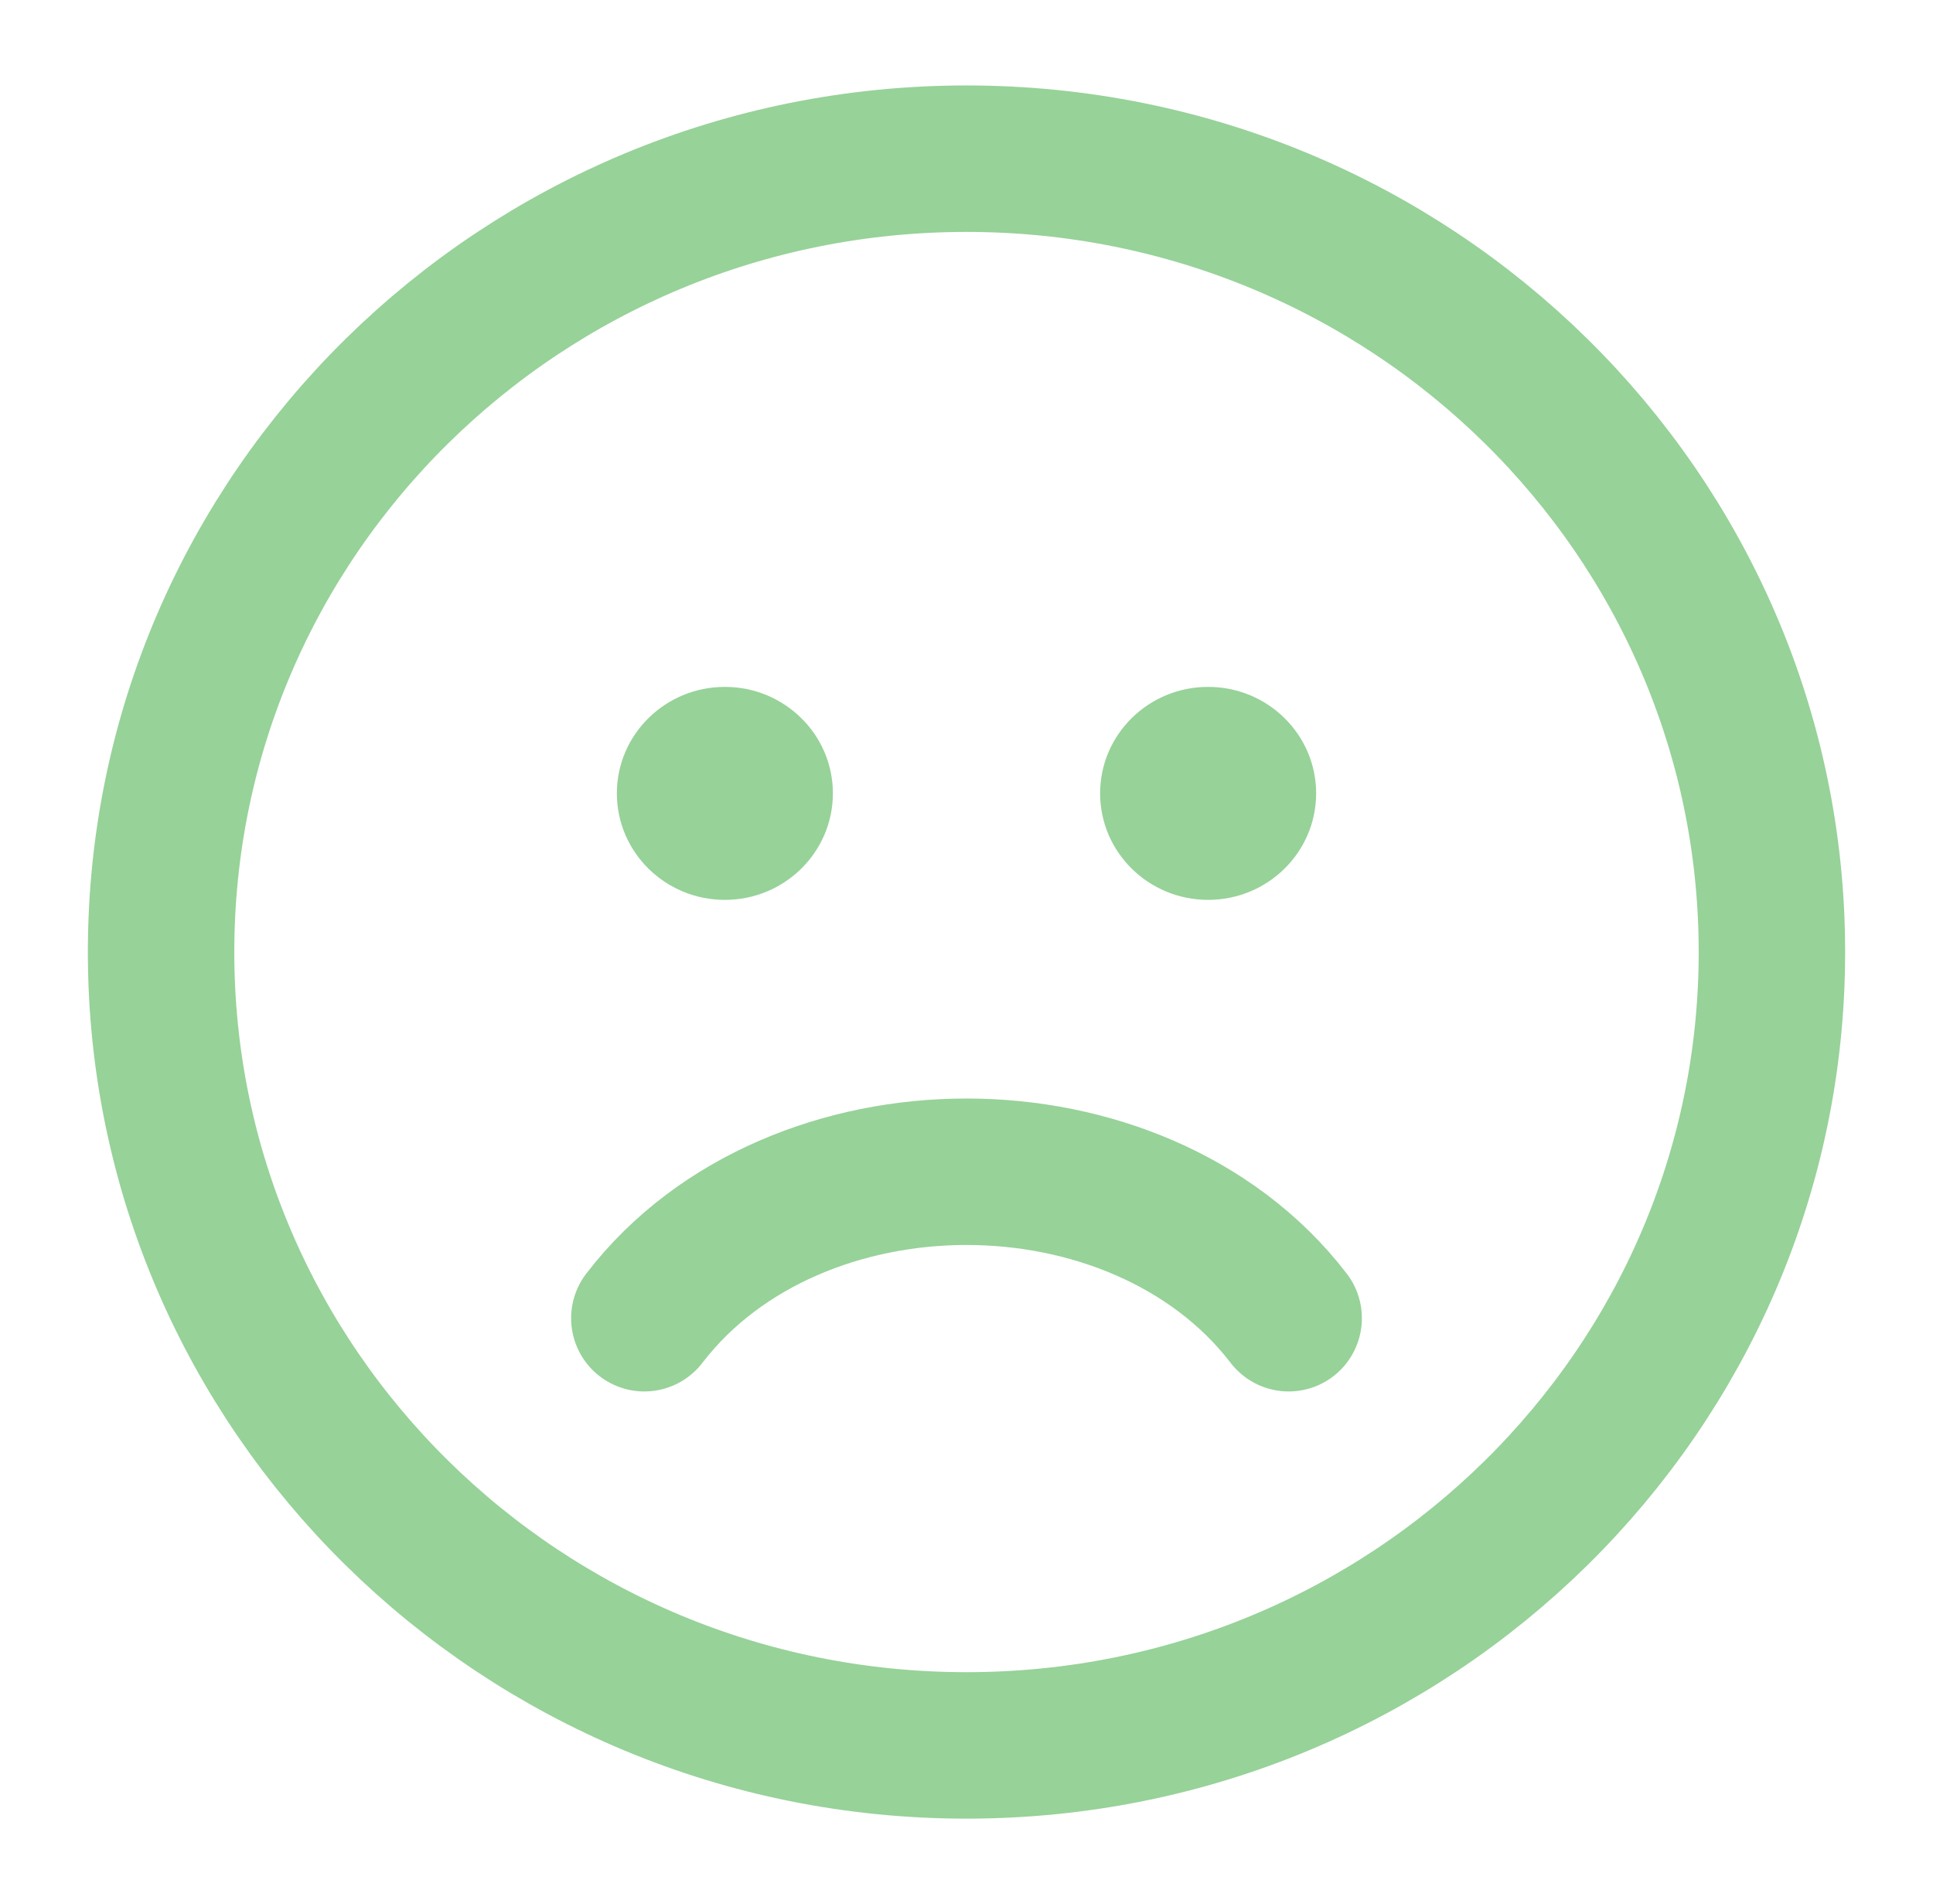 <svg width="66" height="65" viewBox="0 0 66 65" fill="none" xmlns="http://www.w3.org/2000/svg">
<path d="M33 59.583C48.188 59.583 60.5 47.458 60.5 32.5C60.5 17.542 48.188 5.417 33 5.417C17.812 5.417 5.5 17.542 5.5 32.5C5.5 47.458 17.812 59.583 33 59.583Z" stroke="#97D299" stroke-width="5" stroke-linecap="round"/>
<path d="M22 45C23.316 43.285 25.049 42.046 26.918 41.235C28.807 40.414 30.901 40 33 40C35.099 40 37.193 40.414 39.082 41.235C40.95 42.046 42.684 43.285 44 45" stroke="#97D299" stroke-width="5" stroke-linecap="round"/>
<path d="M24.75 30.469C26.648 30.469 28.188 28.953 28.188 27.083C28.188 25.214 26.648 23.698 24.75 23.698C22.852 23.698 21.312 25.214 21.312 27.083C21.312 28.953 22.852 30.469 24.75 30.469Z" fill="#97D299" stroke="#97D299" stroke-width="0.5" stroke-linecap="round"/>
<path d="M41.25 30.469C43.148 30.469 44.688 28.953 44.688 27.083C44.688 25.214 43.148 23.698 41.25 23.698C39.352 23.698 37.812 25.214 37.812 27.083C37.812 28.953 39.352 30.469 41.25 30.469Z" fill="#97D299" stroke="#97D299" stroke-width="0.5" stroke-linecap="round"/>
</svg>
